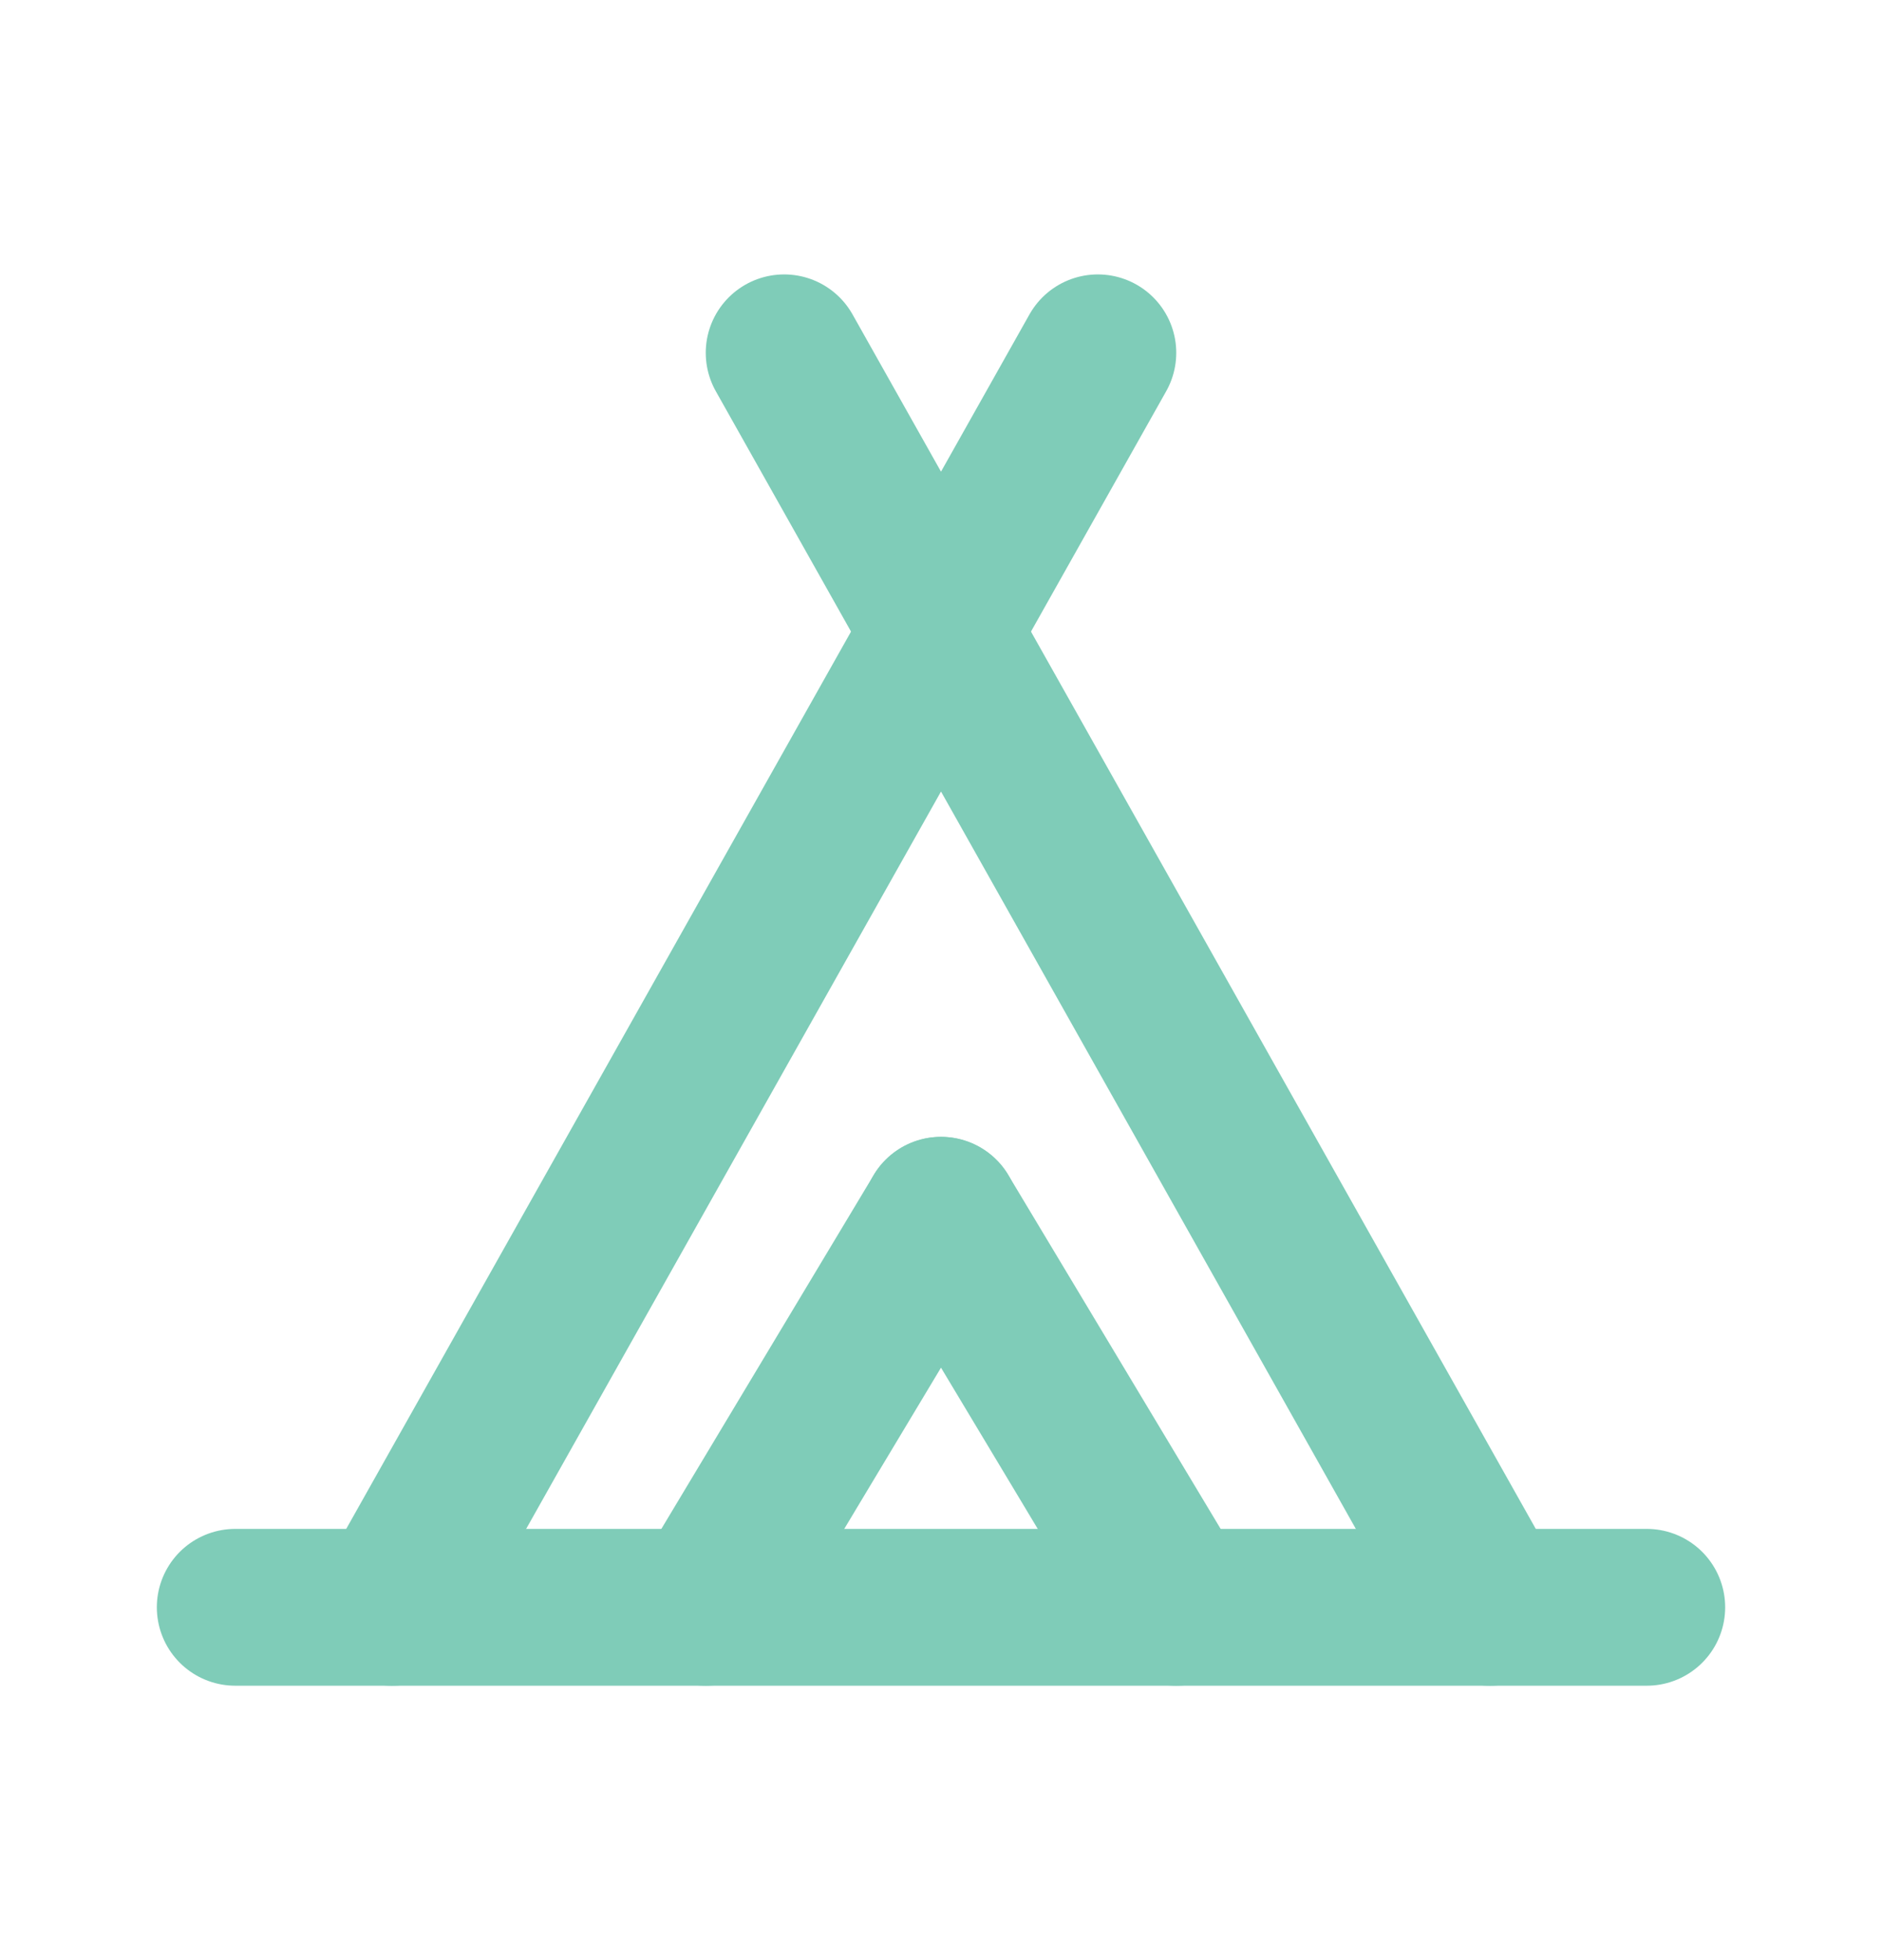 <svg width="24" height="25" viewBox="0 0 24 25" fill="none" xmlns="http://www.w3.org/2000/svg">
<path d="M19 20.5L10 4.5" stroke="#7FCCB8" stroke-width="2" stroke-linecap="round" stroke-linejoin="round"/>
<path d="M5 20.5L14 4.5" stroke="#7FCCB8" stroke-width="2" stroke-linecap="round" stroke-linejoin="round"/>
<path d="M3 20.5H21" stroke="#7FCCB8" stroke-width="2" stroke-linecap="round" stroke-linejoin="round"/>
<path d="M12 15.5L9 20.5" stroke="#7FCCB8" stroke-width="2" stroke-linecap="round" stroke-linejoin="round"/>
<path d="M12 15.5L15 20.5" stroke="#7FCCB8" stroke-width="2" stroke-linecap="round" stroke-linejoin="round"/>
</svg>

